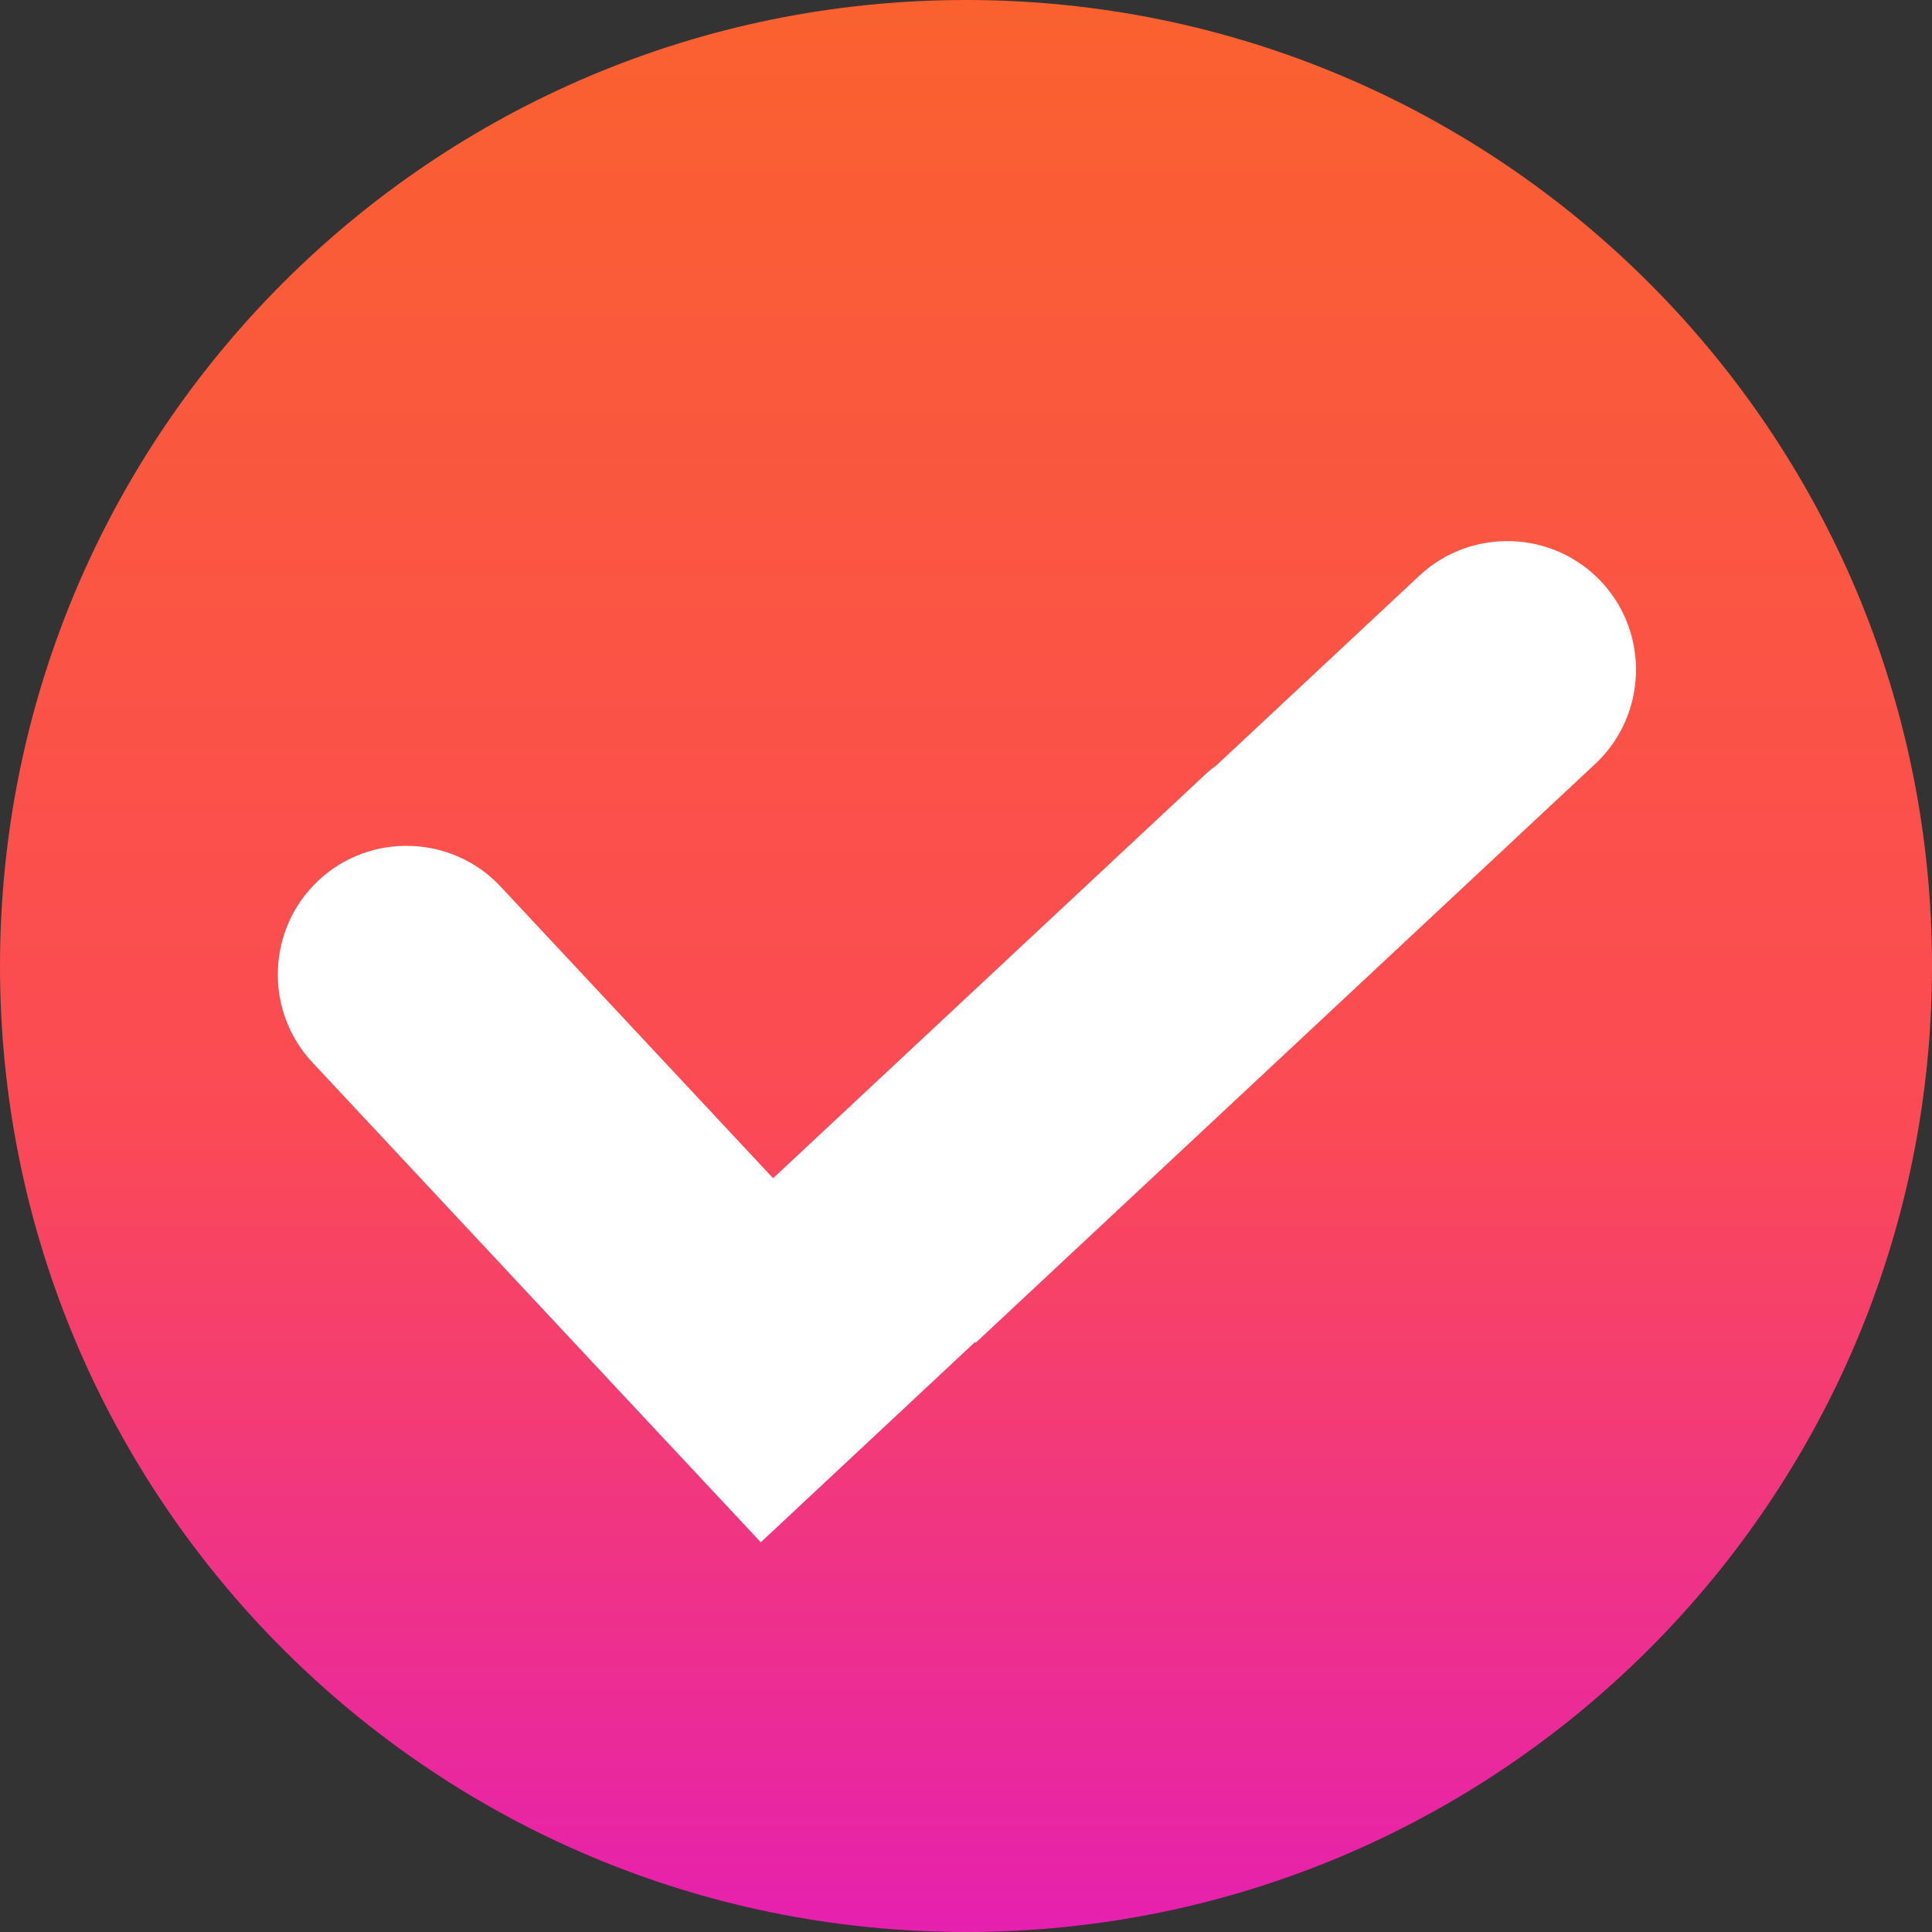 <svg width="32" height="32" viewBox="0 0 32 32" fill="none" xmlns="http://www.w3.org/2000/svg">
<rect x="0" y="0" width="32" height="32" fill="#333333" stroke="none"/>
<g clip-path="url(#clip0_1805_1084)">
<path d="M16 32C24.837 32 32 24.837 32 16C32 7.163 24.837 0 16 0C7.163 0 0 7.163 0 16C0 24.837 7.163 32 16 32Z" fill="url(#paint0_linear_1805_1084)"/>
<path fill-rule="evenodd" clip-rule="evenodd" d="M11.025 23.86L5.174 17.597C4.372 16.739 4.418 15.383 5.276 14.582C6.133 13.78 7.49 13.827 8.291 14.684L12.805 19.515L19.95 12.839C20.014 12.779 20.081 12.724 20.15 12.674L23.51 9.534C24.368 8.733 25.724 8.779 26.525 9.637C27.327 10.494 27.28 11.851 26.423 12.652L16.161 22.24L16.15 22.228L12.601 25.545L11.025 23.859V23.86Z" fill="white"/>
</g>
<defs>
<linearGradient id="paint0_linear_1805_1084" x1="16" y1="0" x2="16" y2="32" gradientUnits="userSpaceOnUse">
<stop stop-color="#FA612F"/>
<stop offset="0.58" stop-color="#FB4A55"/>
<stop offset="1" stop-color="#E620AF"/>
</linearGradient>
<clipPath id="clip0_1805_1084">
<rect width="32" height="32" fill="white"/>
</clipPath>
</defs>
</svg>
